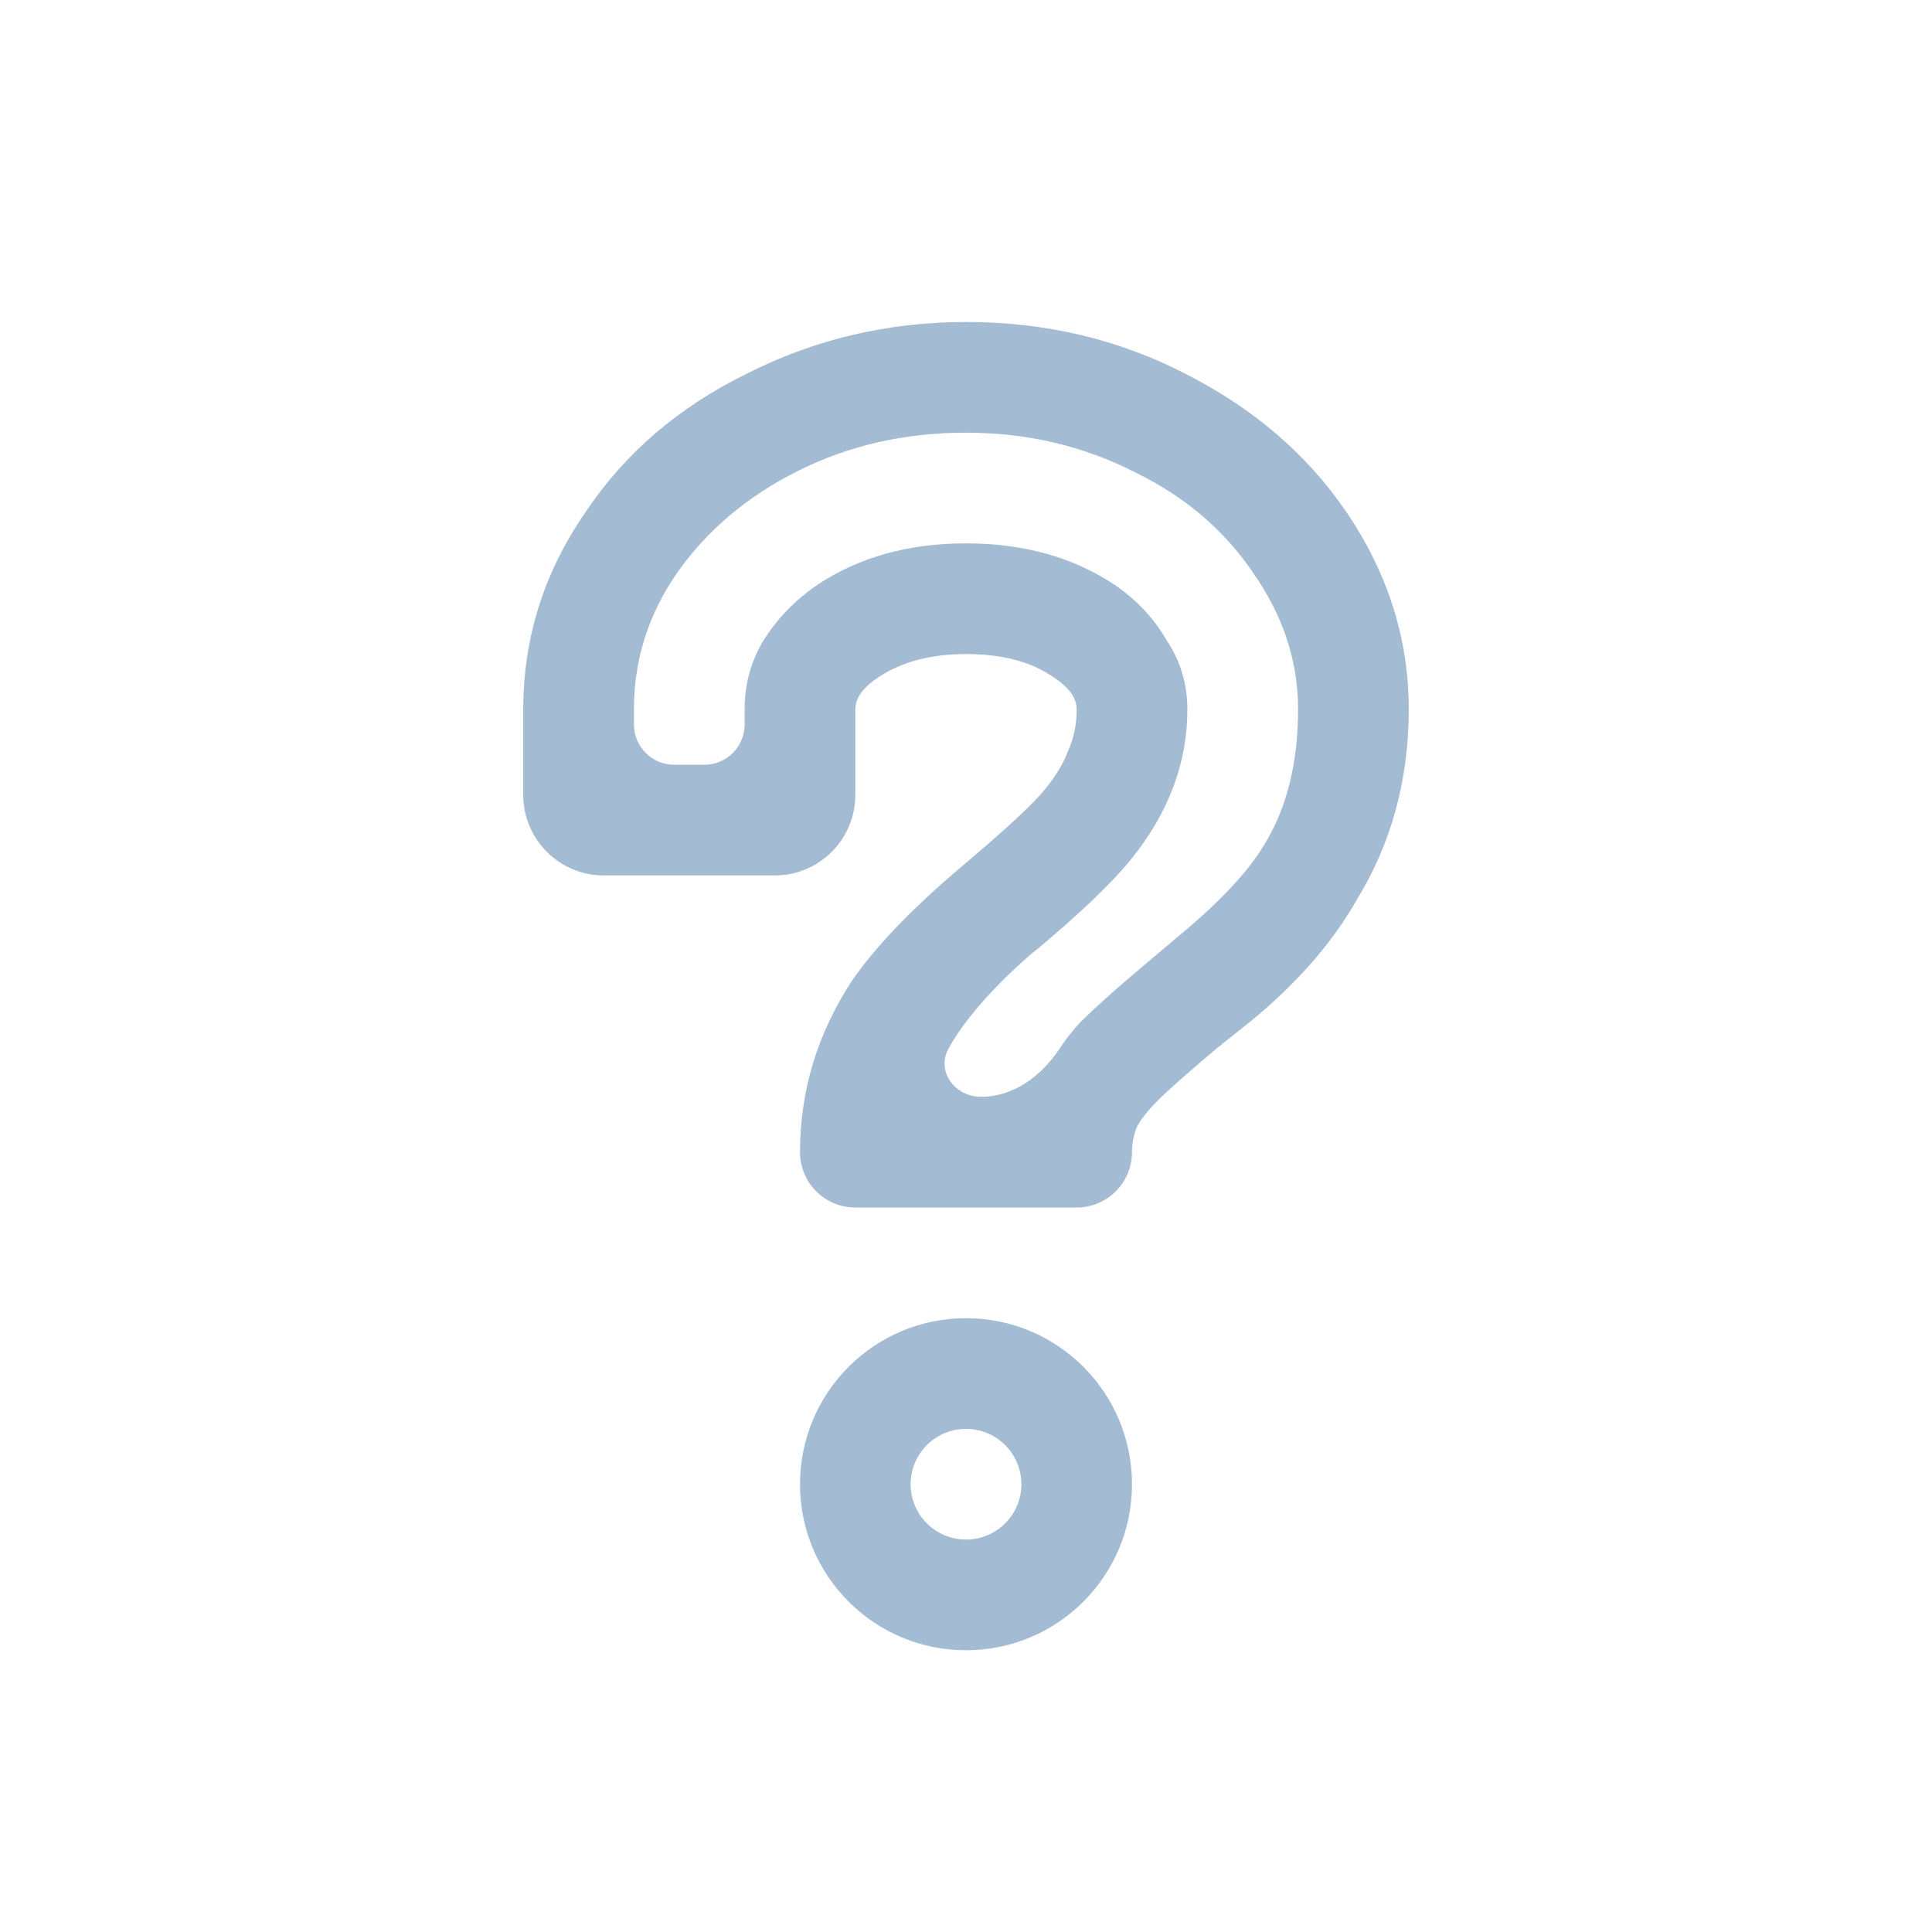 <svg width="24" height="24" viewBox="0 0 24 24" fill="none" xmlns="http://www.w3.org/2000/svg">
<path d="M12 4C11.026 4 10.117 4.215 9.271 4.645C8.426 5.06 7.76 5.633 7.273 6.363C6.758 7.108 6.5 7.924 6.5 8.812V9.875C6.5 10.427 6.948 10.875 7.5 10.875H9.625C10.177 10.875 10.625 10.427 10.625 9.875V8.812C10.625 8.669 10.725 8.533 10.926 8.404C11.212 8.218 11.57 8.125 12 8.125C12.444 8.125 12.802 8.218 13.074 8.404C13.275 8.533 13.375 8.669 13.375 8.812C13.375 8.999 13.339 9.171 13.268 9.328C13.21 9.486 13.11 9.65 12.967 9.822C12.824 9.994 12.516 10.281 12.043 10.682L11.893 10.81C11.305 11.312 10.868 11.77 10.582 12.185C10.152 12.844 9.938 13.553 9.938 14.312C9.938 14.692 10.245 15 10.625 15H13.375C13.755 15 14.062 14.692 14.062 14.312C14.062 14.198 14.084 14.091 14.127 13.99C14.184 13.89 14.27 13.783 14.385 13.668C14.514 13.539 14.757 13.324 15.115 13.023L15.545 12.68C16.118 12.207 16.555 11.706 16.855 11.176C17.285 10.474 17.5 9.686 17.5 8.812C17.5 7.939 17.242 7.122 16.727 6.363C16.24 5.647 15.574 5.074 14.729 4.645C13.898 4.215 12.988 4 12 4ZM12 5.375C12.759 5.375 13.461 5.54 14.105 5.869C14.721 6.17 15.208 6.585 15.566 7.115C15.939 7.645 16.125 8.211 16.125 8.812C16.125 9.486 15.982 10.051 15.695 10.51C15.495 10.839 15.144 11.212 14.643 11.627L14.363 11.863C13.934 12.221 13.618 12.501 13.418 12.701C13.326 12.799 13.24 12.908 13.162 13.027C12.939 13.365 12.592 13.625 12.188 13.625C11.859 13.625 11.624 13.305 11.786 13.019C11.844 12.917 11.908 12.818 11.979 12.723C12.193 12.436 12.466 12.15 12.795 11.863L12.902 11.777C13.447 11.319 13.833 10.947 14.062 10.66C14.521 10.087 14.75 9.471 14.75 8.812C14.75 8.497 14.664 8.211 14.492 7.953C14.335 7.681 14.12 7.452 13.848 7.266C13.332 6.922 12.716 6.75 12 6.75C11.284 6.75 10.668 6.922 10.152 7.266C9.88 7.452 9.658 7.681 9.486 7.953C9.329 8.211 9.25 8.497 9.25 8.812V9C9.25 9.276 9.026 9.5 8.75 9.5H8.375C8.099 9.5 7.875 9.276 7.875 9V8.812C7.875 8.197 8.054 7.631 8.412 7.115C8.785 6.585 9.286 6.163 9.916 5.848C10.546 5.533 11.241 5.375 12 5.375ZM12 16.375C10.861 16.375 9.938 17.298 9.938 18.438C9.938 19.577 10.861 20.5 12 20.5C13.139 20.5 14.062 19.577 14.062 18.438C14.062 17.298 13.139 16.375 12 16.375ZM11.312 18.438C11.312 18.058 11.62 17.75 12 17.75C12.38 17.75 12.688 18.058 12.688 18.438C12.688 18.817 12.38 19.125 12 19.125C11.62 19.125 11.312 18.817 11.312 18.438Z" fill="#A3BBD3"/>
</svg>
